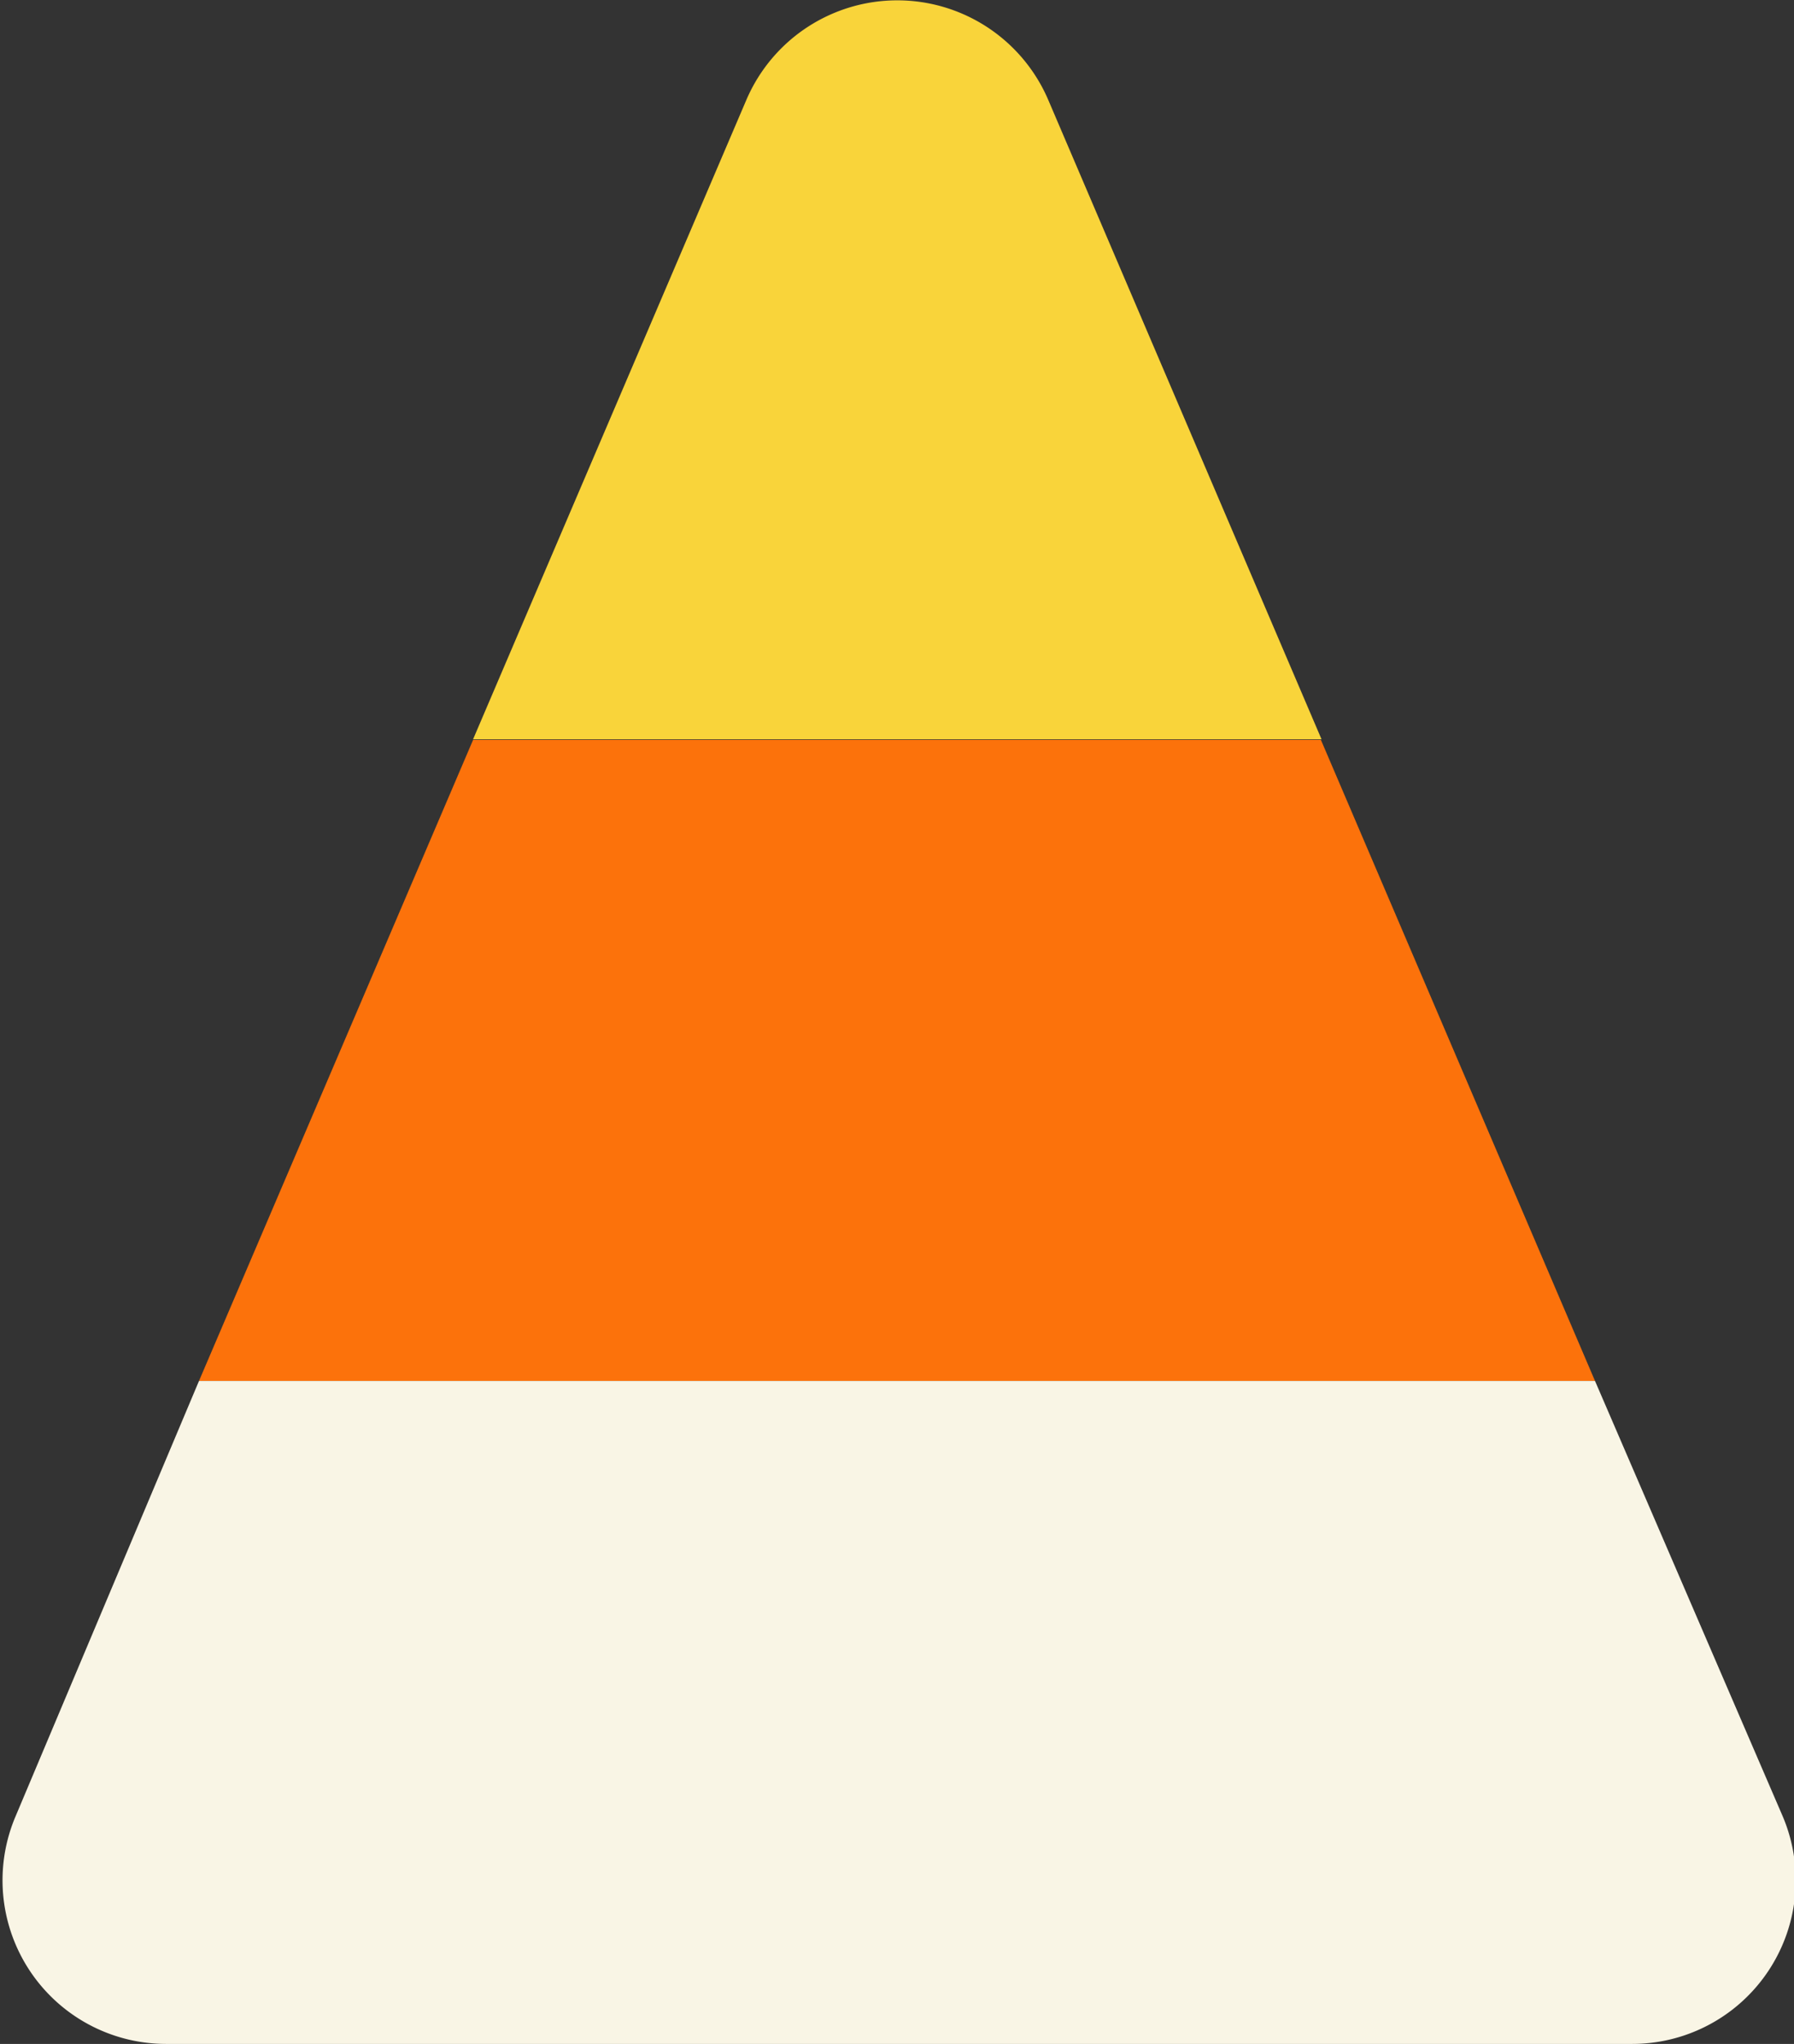 <svg xmlns="http://www.w3.org/2000/svg" viewBox="0 0 29.39 33.48"><rect x="0" y="0" width="29.39" height="33.48" fill="#333333" stroke="none"/><defs><style>.cls-1{fill:#f9d43a;}.cls-2{fill:#fc720b;}.cls-3{fill:#f9f5e5;}</style></defs><title>candyCone</title><g id="Layer_2" data-name="Layer 2"><g id="움직이는거"><path class="cls-1" d="M17.17,1.63a2.69,2.69,0,0,0-4.94,0L7.75,12.11h13.9Z"/><polygon class="cls-2" points="21.64 12.12 7.75 12.12 3.26 22.62 26.13 22.62 21.64 12.12"/><path class="cls-3" d="M26.13,22.62H3.26l-3,7.12a2.68,2.68,0,0,0,2.47,3.74h24a2.68,2.68,0,0,0,2.47-3.74Z"/></g></g></svg>